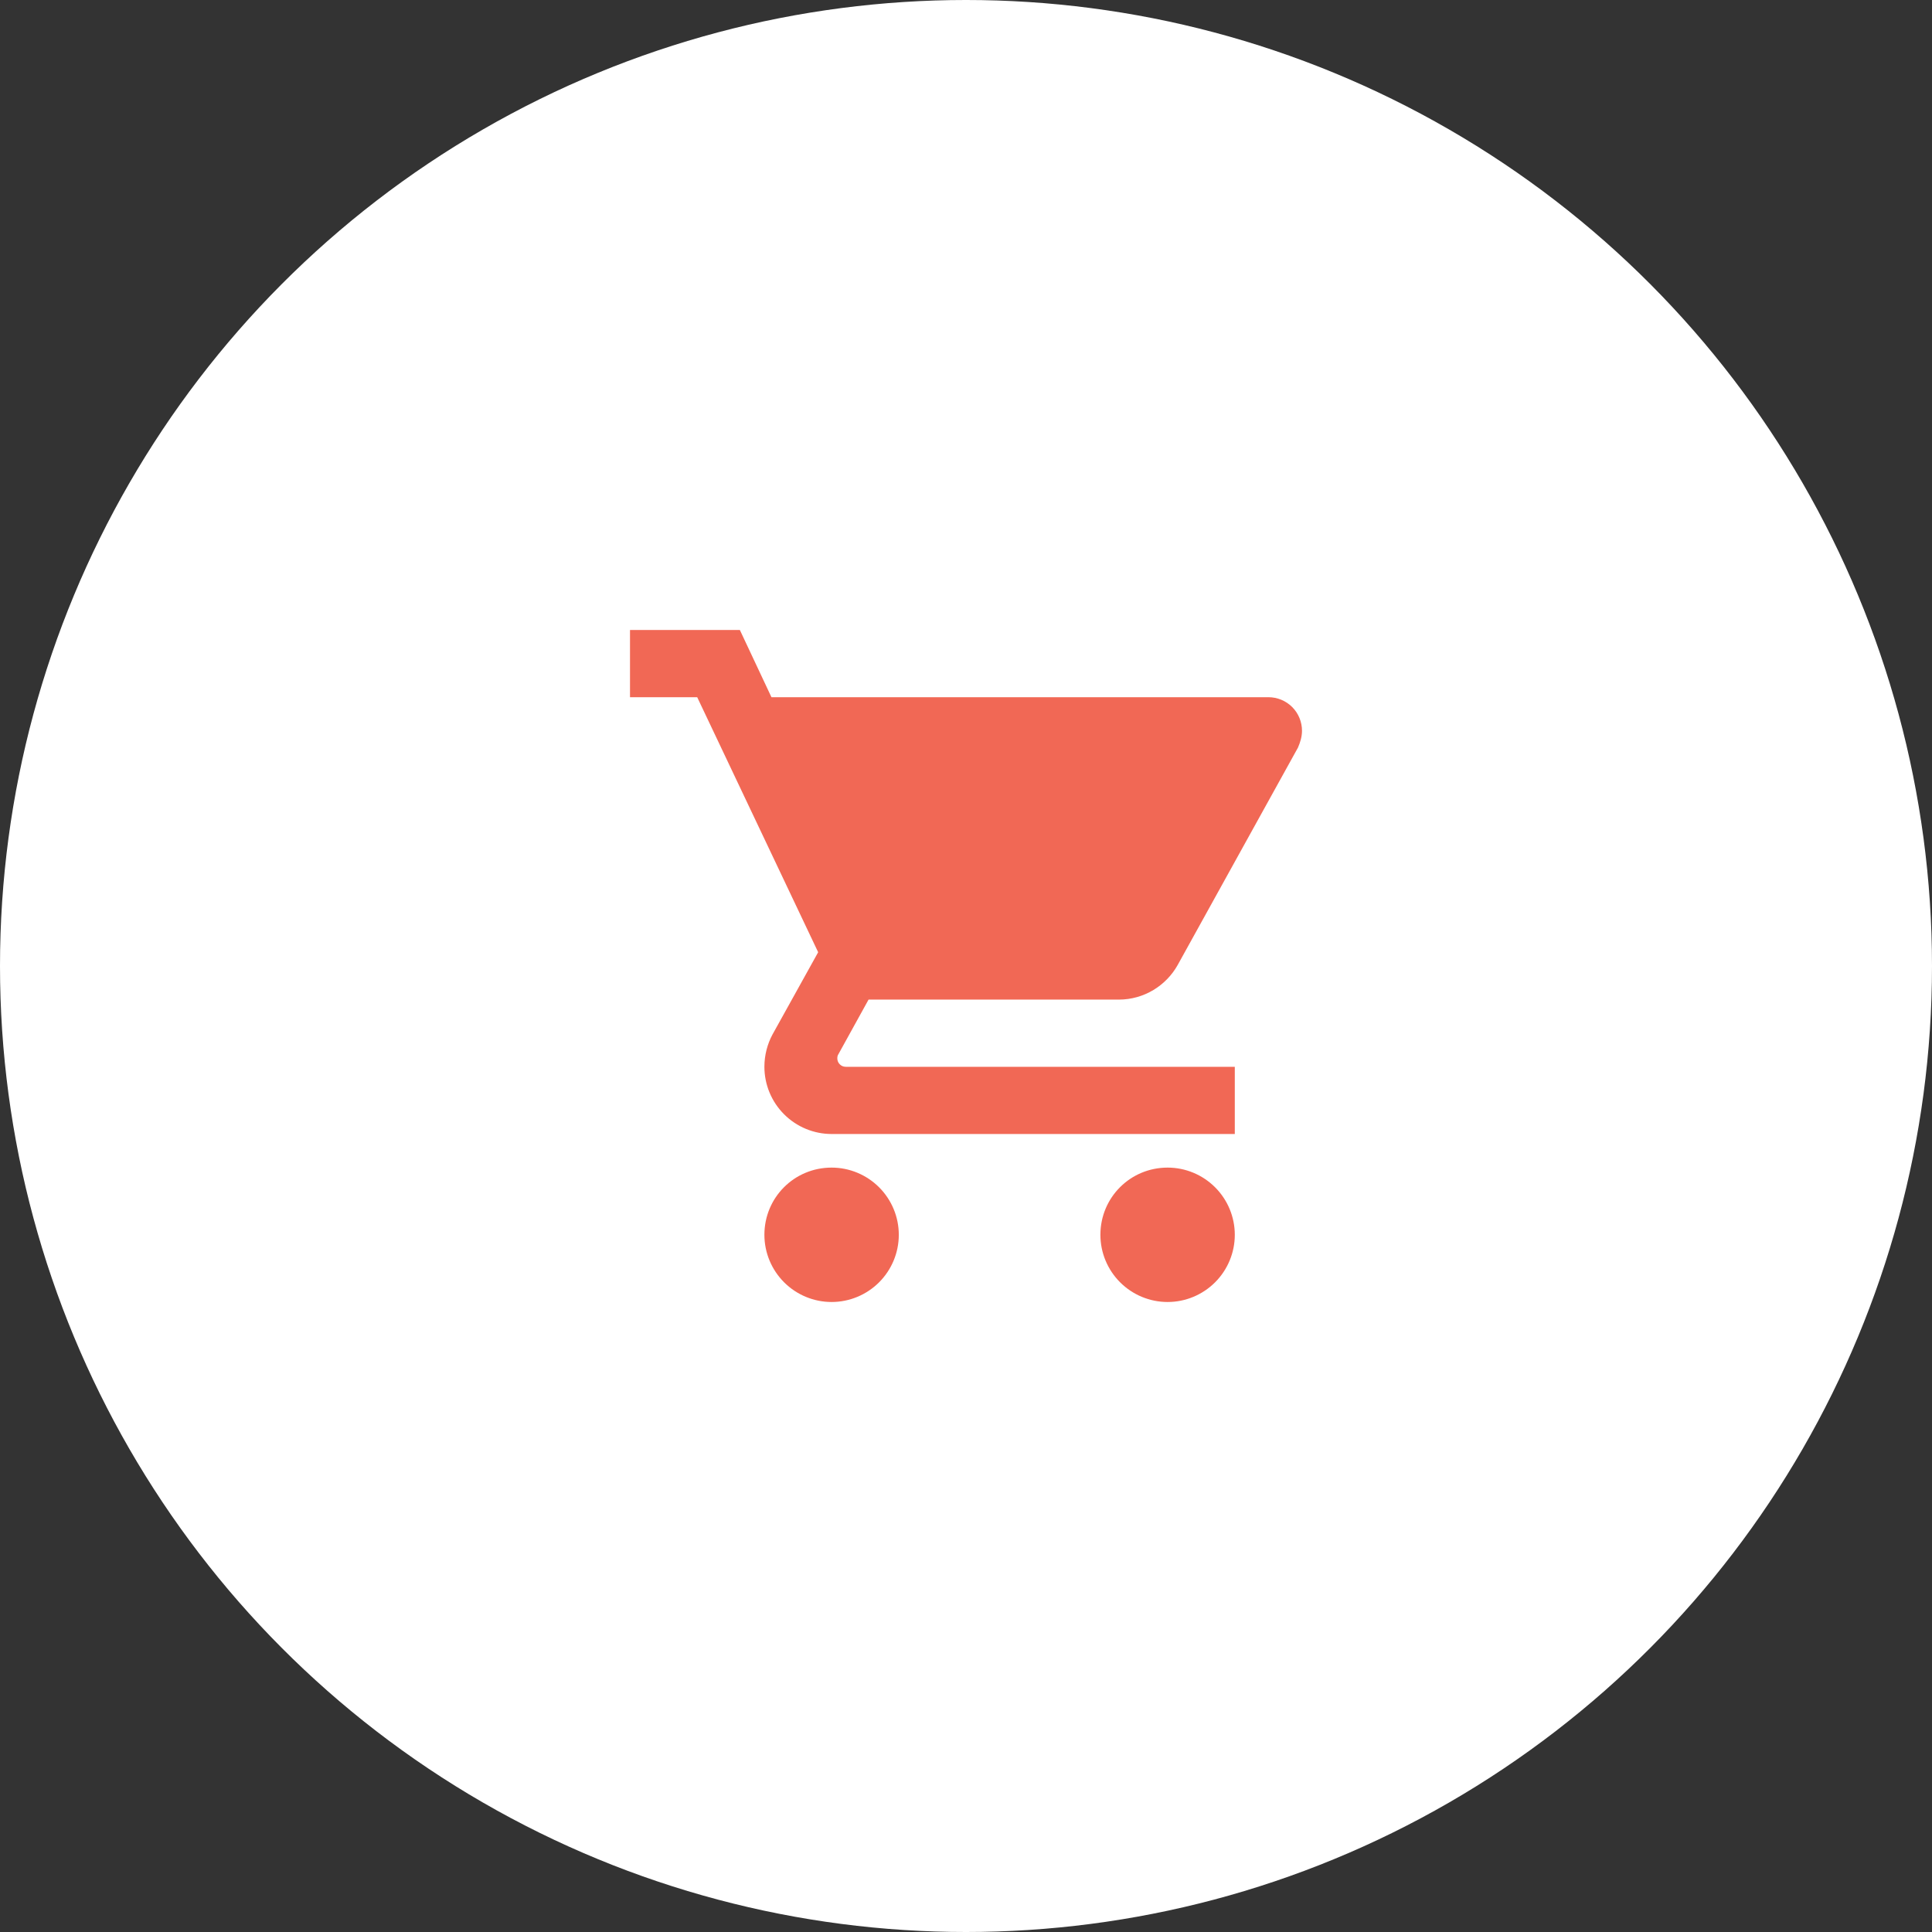 <svg width="46" height="46" viewBox="0 0 46 46" fill="none" xmlns="http://www.w3.org/2000/svg">
<rect x="0" y="0" width="46" height="46" fill="#333333" stroke="none"/>
<circle cx="23" cy="23" r="23" fill="white"/>
<path d="M27.8 27.8C26.912 27.8 26.2 28.512 26.2 29.4C26.2 29.824 26.369 30.231 26.669 30.531C26.969 30.831 27.376 31 27.8 31C28.224 31 28.631 30.831 28.931 30.531C29.231 30.231 29.4 29.824 29.4 29.4C29.4 28.976 29.231 28.569 28.931 28.269C28.631 27.969 28.224 27.8 27.8 27.8ZM15 15V16.6H16.6L19.48 22.672L18.392 24.632C18.272 24.856 18.2 25.12 18.2 25.4C18.2 25.824 18.369 26.231 18.669 26.531C18.969 26.831 19.376 27 19.8 27H29.4V25.4H20.136C20.083 25.4 20.032 25.379 19.995 25.341C19.957 25.304 19.936 25.253 19.936 25.2C19.936 25.16 19.944 25.128 19.96 25.104L20.68 23.8H26.64C27.24 23.8 27.768 23.464 28.04 22.976L30.904 17.8C30.96 17.672 31 17.536 31 17.4C31 17.188 30.916 16.984 30.766 16.834C30.616 16.684 30.412 16.6 30.2 16.6H18.368L17.616 15M19.8 27.8C18.912 27.8 18.2 28.512 18.2 29.4C18.2 29.824 18.369 30.231 18.669 30.531C18.969 30.831 19.376 31 19.8 31C20.224 31 20.631 30.831 20.931 30.531C21.231 30.231 21.4 29.824 21.4 29.4C21.4 28.976 21.231 28.569 20.931 28.269C20.631 27.969 20.224 27.8 19.8 27.8Z" fill="#F16855"/>
</svg>
